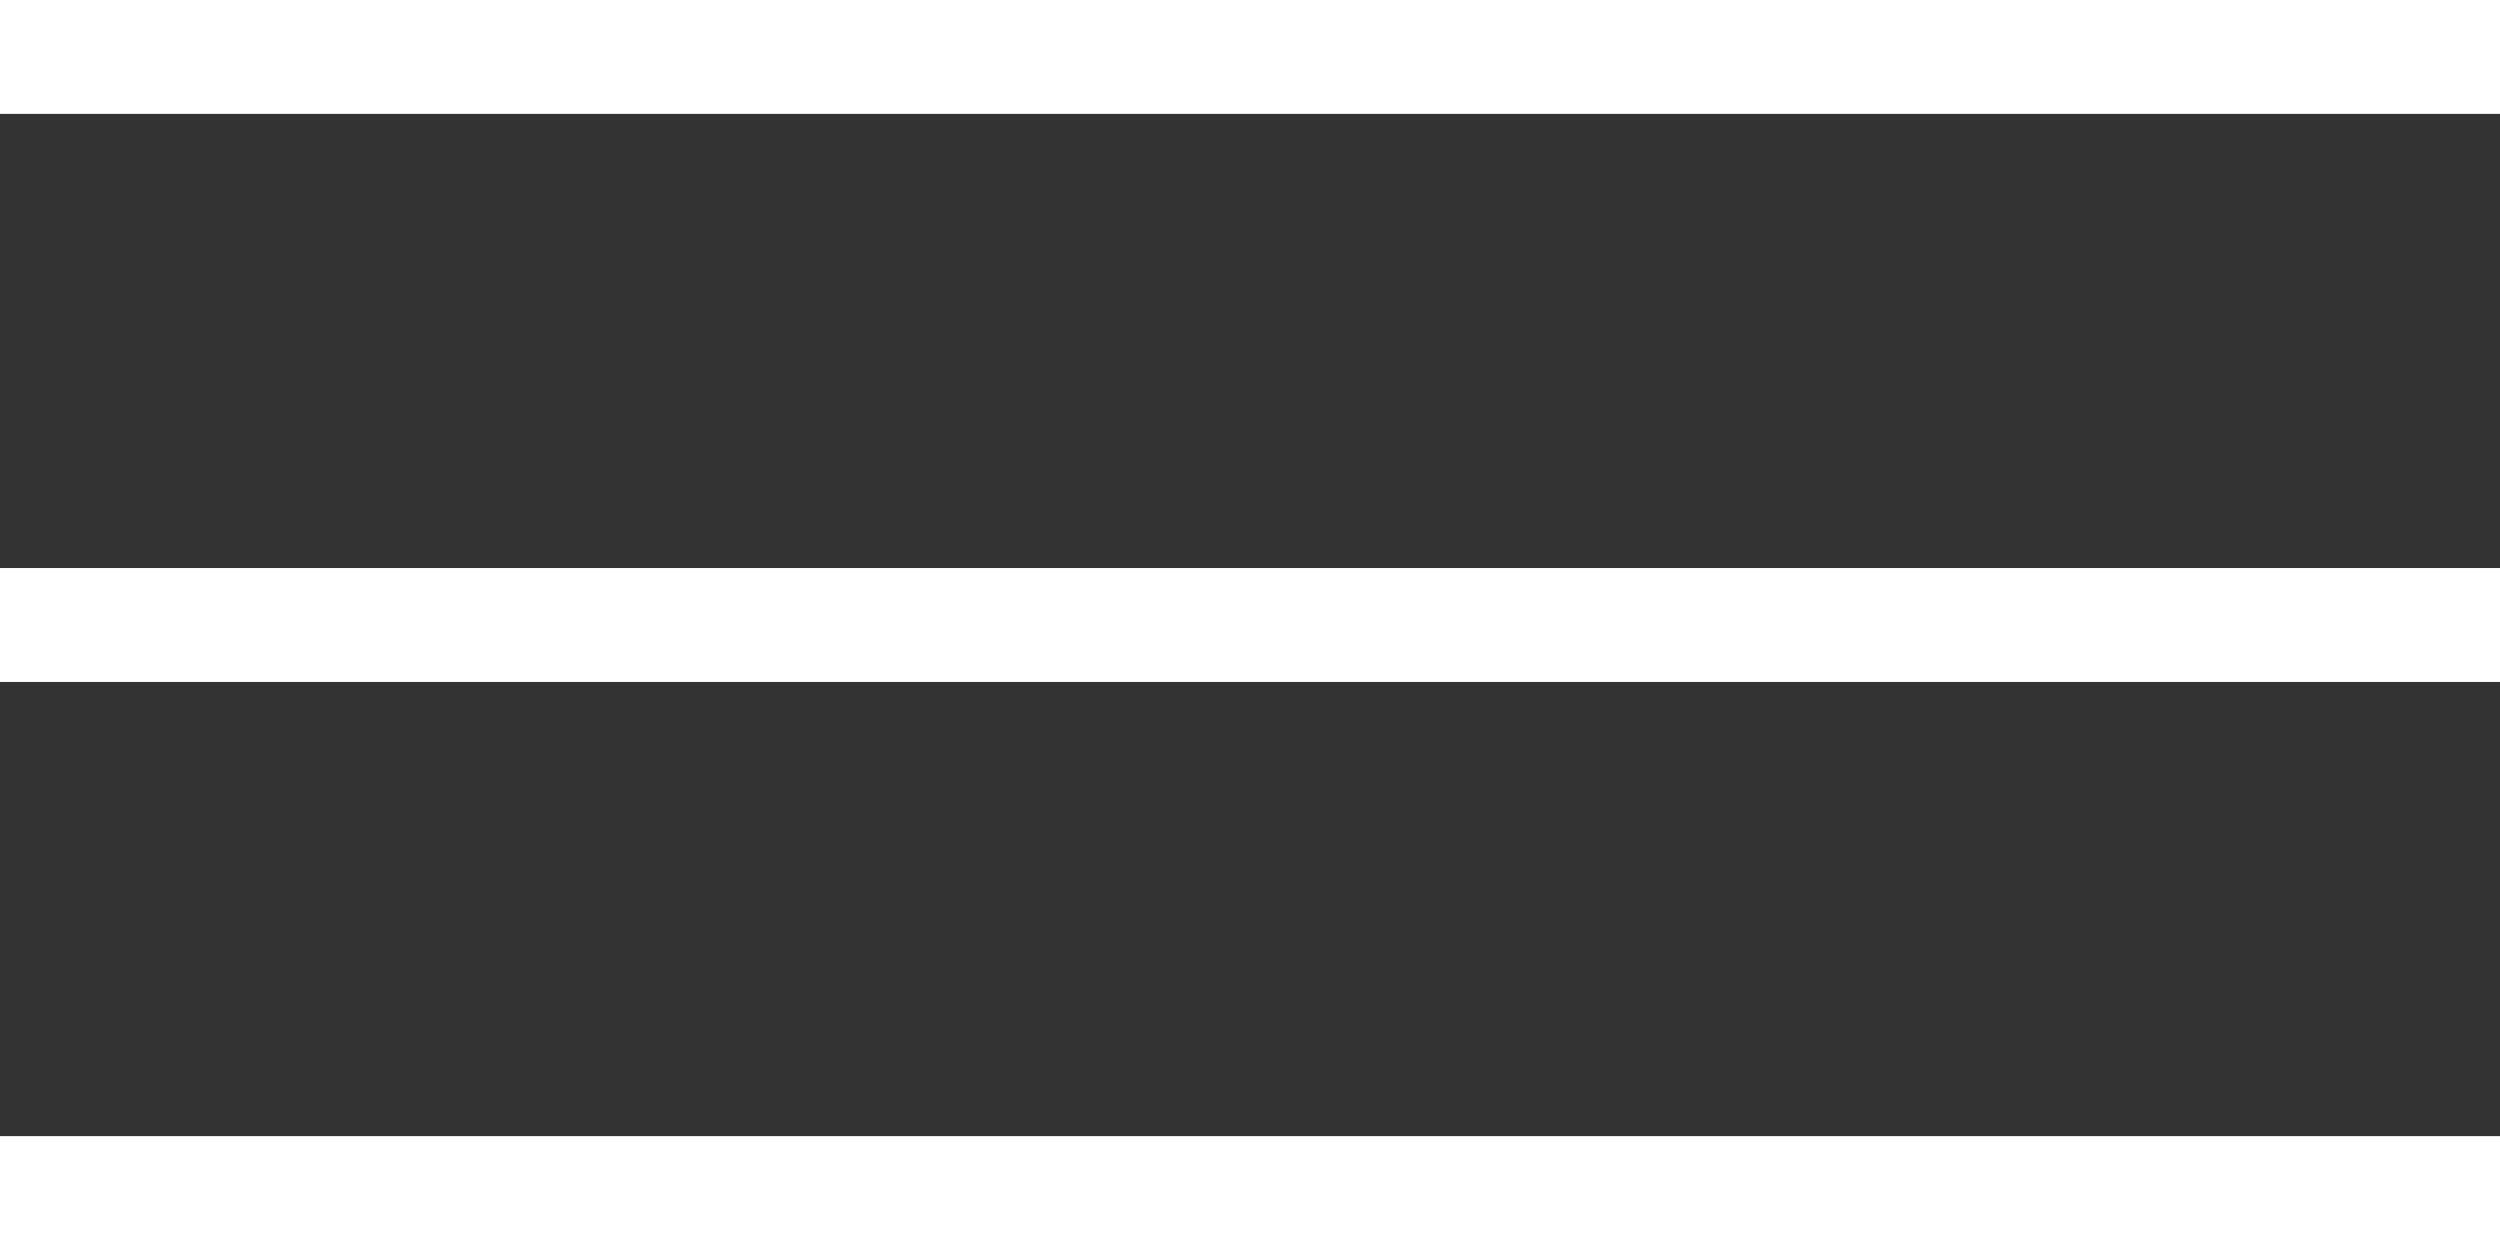 <svg width="22" height="11" viewBox="0 0 22 11" fill="none" xmlns="http://www.w3.org/2000/svg" xmlns:xlink="http://www.w3.org/1999/xlink">
	<rect x="0" y="0" width="22" height="11" fill="#333333" stroke="none"/>
	<desc>
			Created with Pixso.
	</desc>
	<defs/>
	<path id="Vector" d="M0 0.5L22 0.5" stroke="#FFFFFF" stroke-opacity="1" stroke-width="1" stroke-dasharray="22 22"/>
	<path id="Vector" d="M0 0.5L22 0.5" stroke="#FFFFFF" stroke-opacity="1" stroke-width="1" stroke-dasharray="22 22"/>
	<path id="Vector" d="M0 5.5L22 5.5" stroke="#FFFFFF" stroke-opacity="1" stroke-width="1" stroke-dasharray="22 22"/>
	<path id="Vector" d="M0 5.5L22 5.5" stroke="#FFFFFF" stroke-opacity="1" stroke-width="1" stroke-dasharray="22 22"/>
	<path id="Vector" d="M0 10.5L22 10.5" stroke="#FFFFFF" stroke-opacity="1" stroke-width="1" stroke-dasharray="22 22"/>
	<path id="Vector" d="M0 10.5L22 10.5" stroke="#FFFFFF" stroke-opacity="1" stroke-width="1" stroke-dasharray="22 22"/>
</svg>
